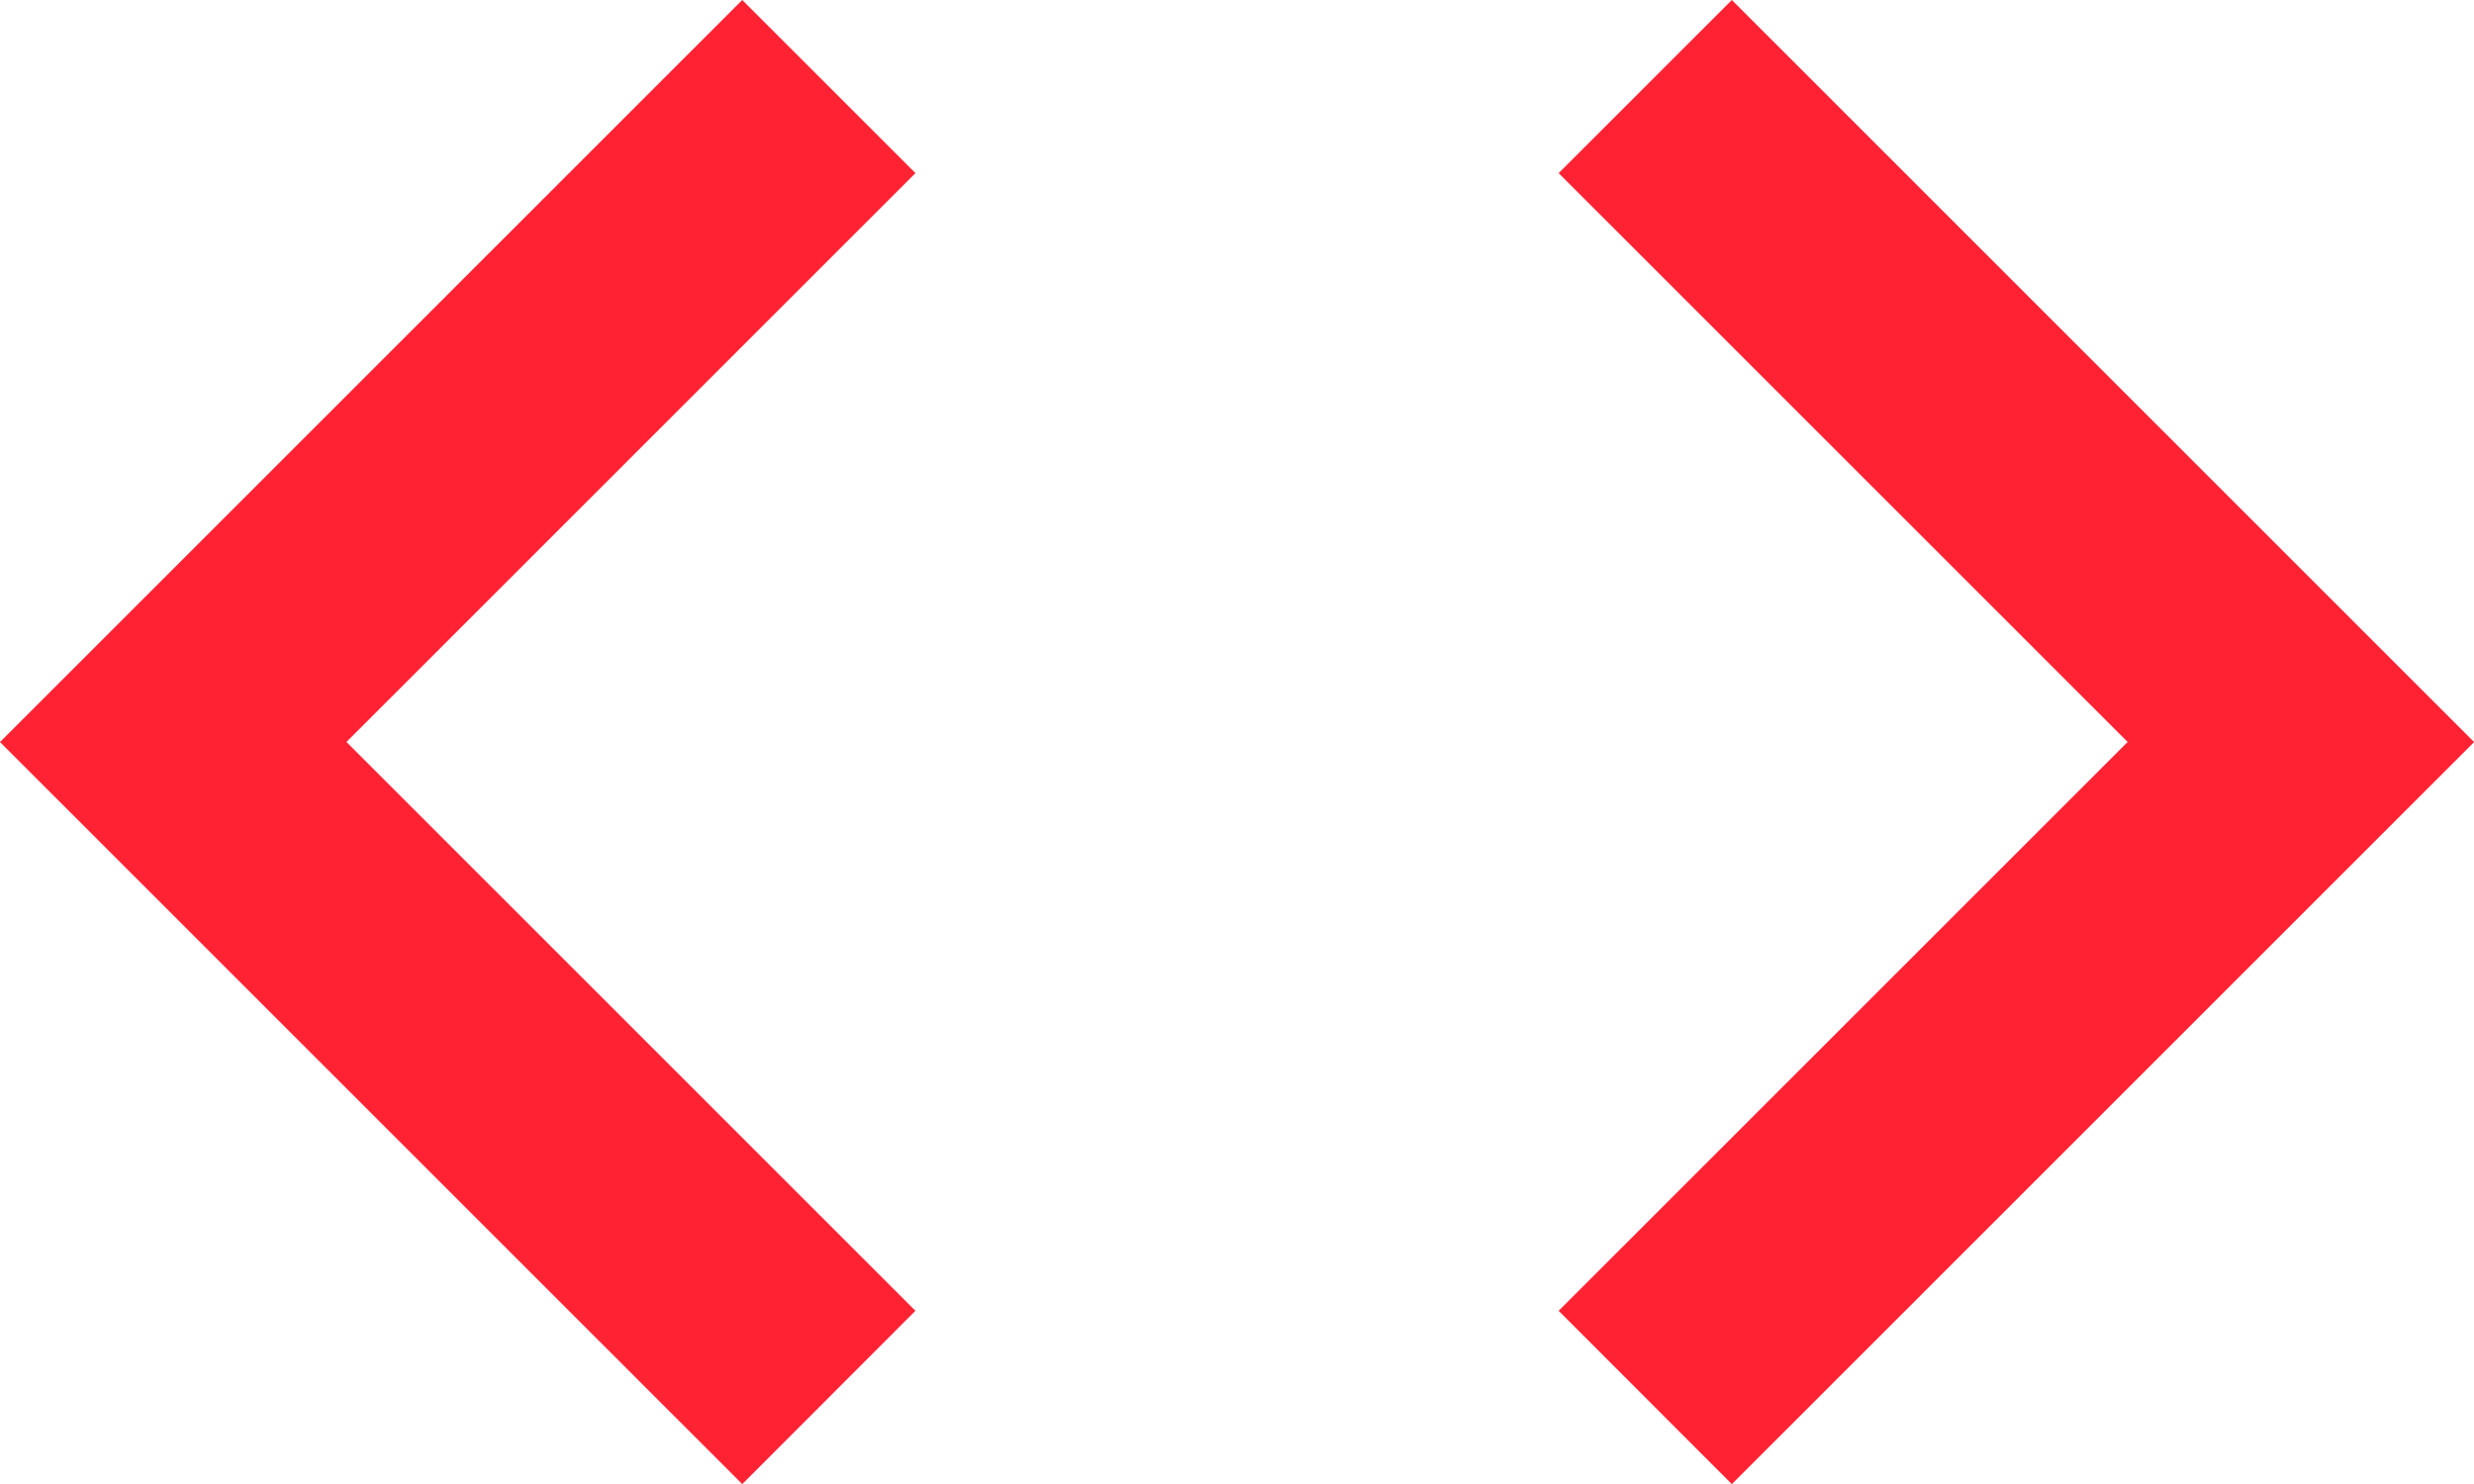 <?xml version="1.0" encoding="UTF-8" standalone="no"?>
<!-- Created with Inkscape (http://www.inkscape.org/) -->

<svg
   width="26.458mm"
   height="15.875mm"
   viewBox="0 0 26.458 15.875"
   version="1.1"
   id="svg5"
   xml:space="preserve"
   xmlns="http://www.w3.org/2000/svg"
   xmlns:svg="http://www.w3.org/2000/svg"><defs
     id="defs2" /><g
     id="layer1"
     transform="translate(-73.927,-28.791)"><path
       d="m 83.717,42.813 -6.085,-6.085 6.085,-6.085 -1.852,-1.852 -7.938,7.938 7.938,7.938 z m 6.879,0 6.085,-6.085 -6.085,-6.085 1.852,-1.852 7.938,7.938 -7.938,7.938 z"
       id="path12864"
       style="fill:#FF2233;fill-opacity:1;stroke-width:1.323" /></g></svg>
